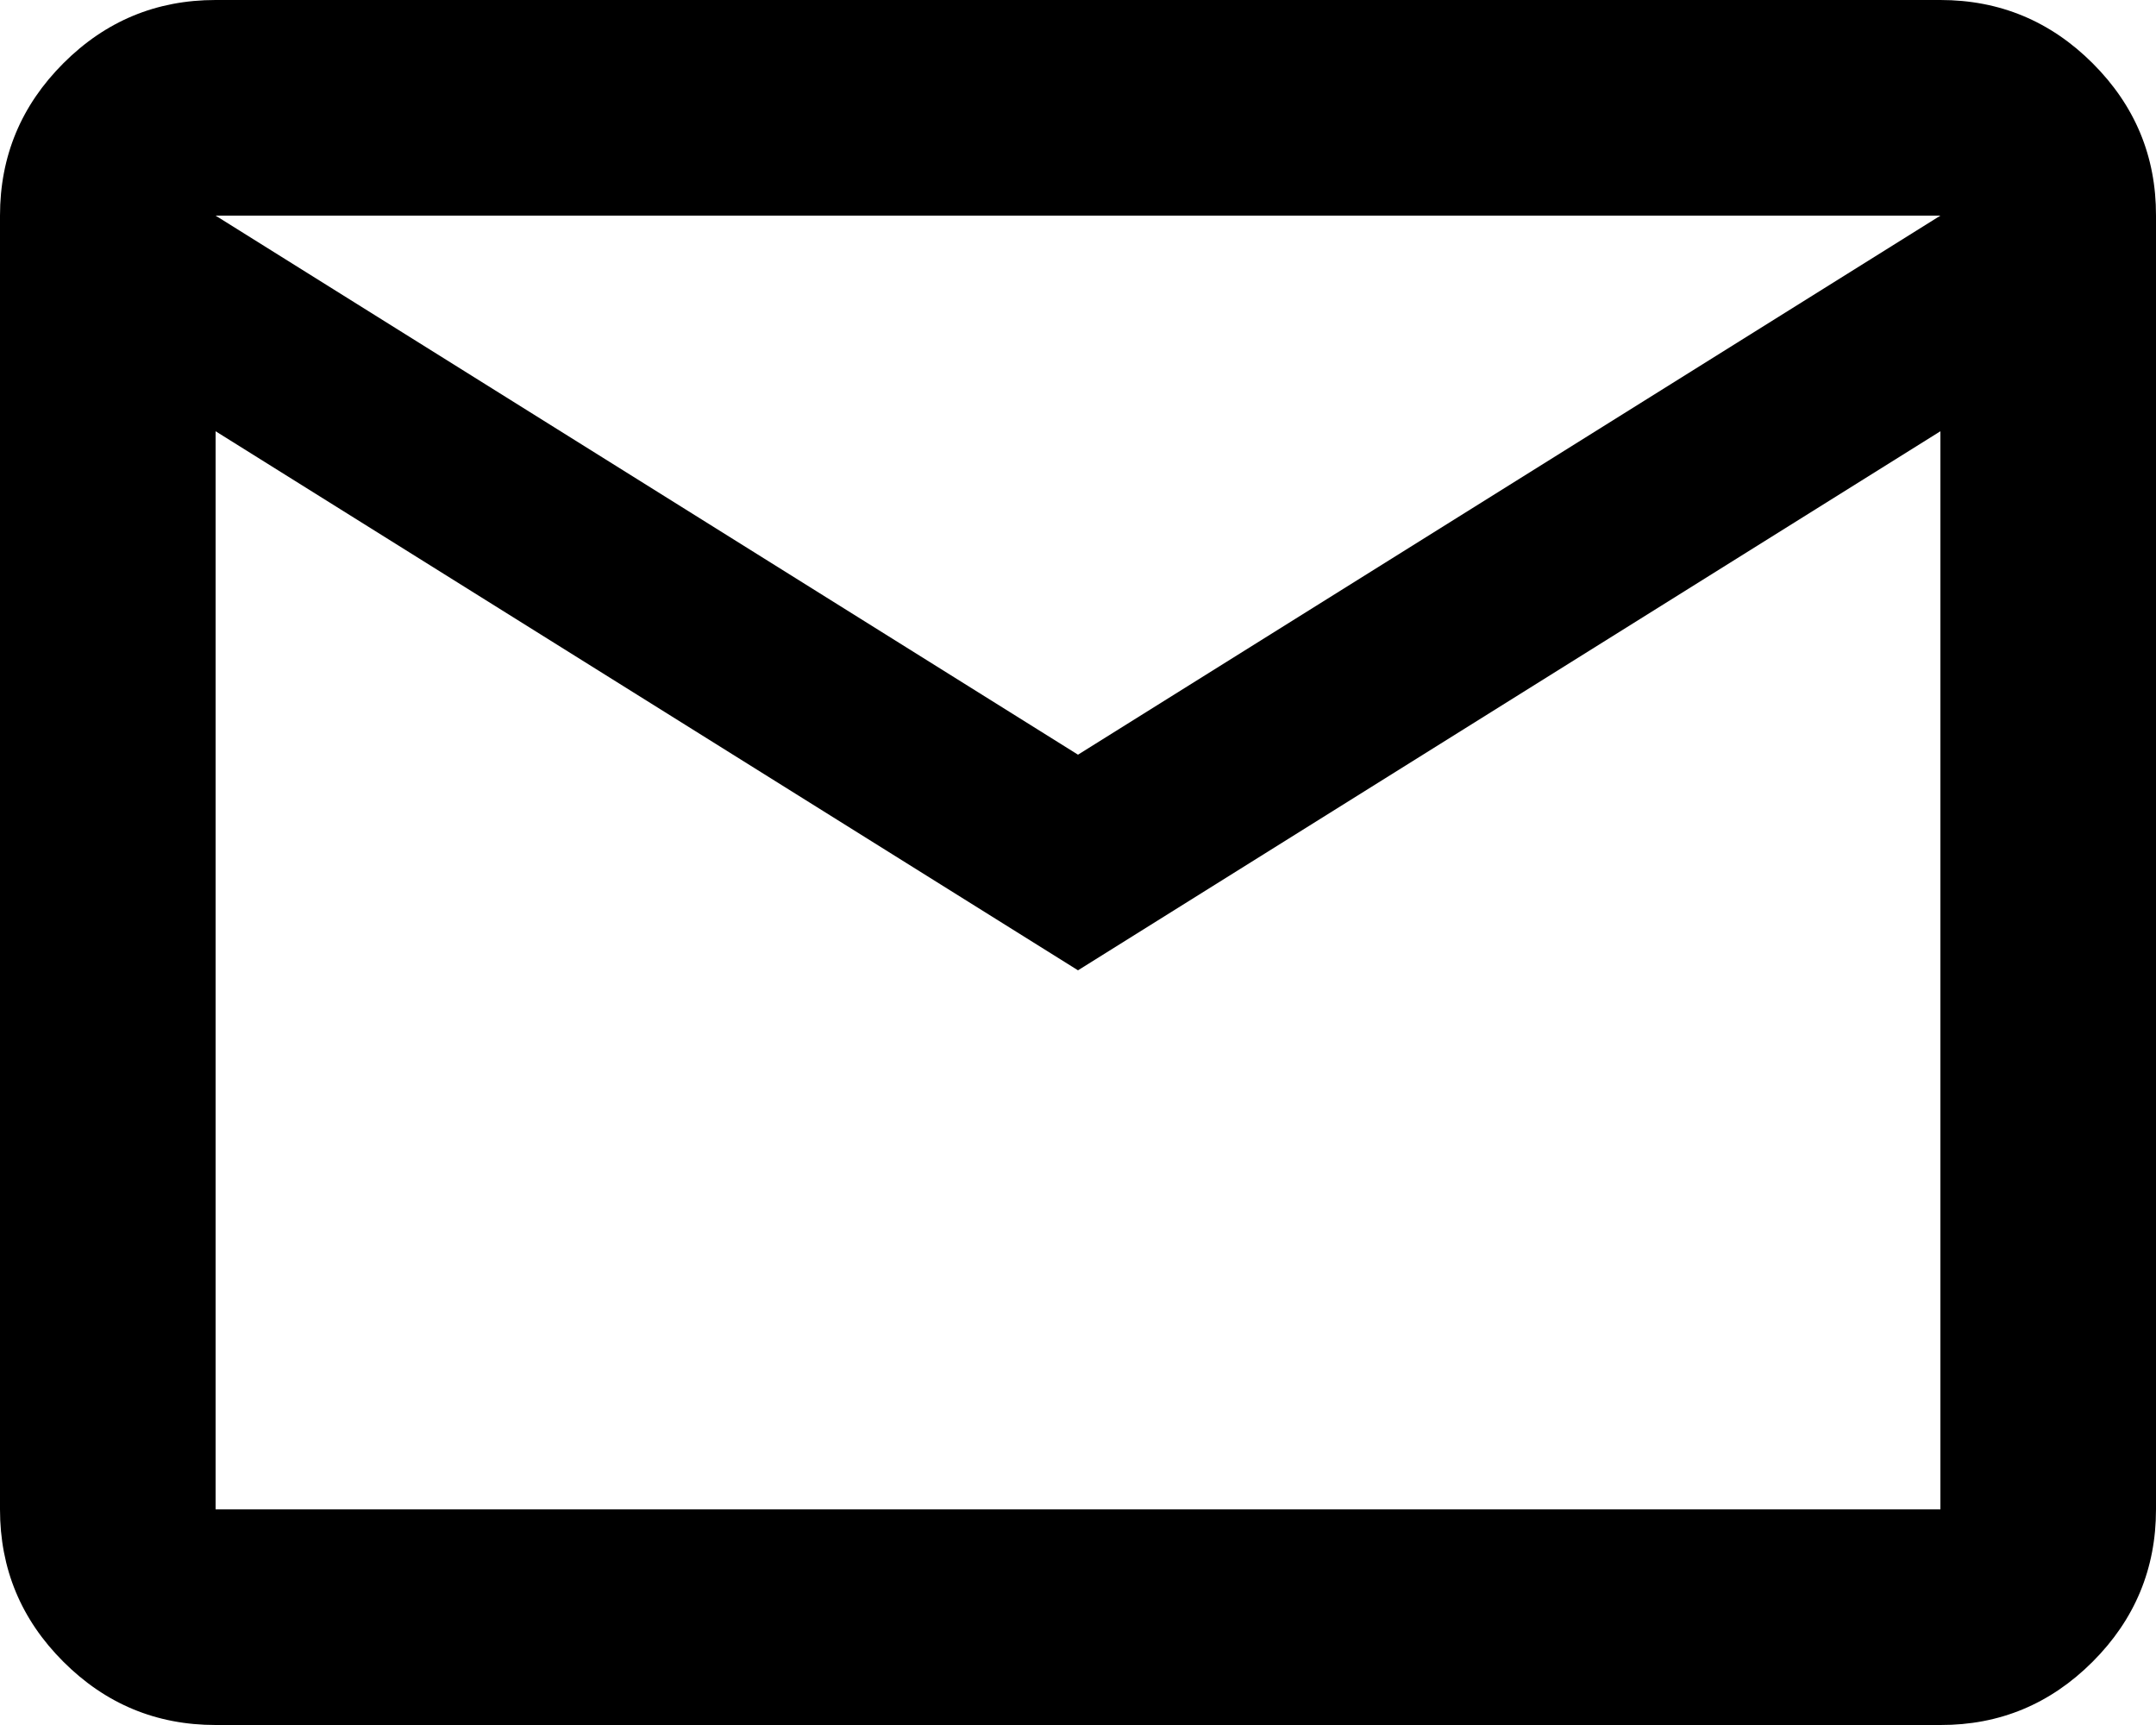 <svg width="15" height="12" viewBox="0 0 15 12" fill="none" xmlns="http://www.w3.org/2000/svg">
<path d="M1.5 12C1.087 12 0.734 11.853 0.44 11.559C0.146 11.265 -0 10.912 1.27335e-06 10.5V1.5C1.27335e-06 1.087 0.147 0.734 0.441 0.44C0.735 0.146 1.088 -0 1.5 1.27335e-06H13.5C13.912 1.27335e-06 14.266 0.147 14.56 0.441C14.854 0.735 15.001 1.088 15 1.5V10.5C15 10.912 14.853 11.266 14.559 11.56C14.265 11.854 13.912 12.001 13.5 12H1.5ZM7.5 6.75L1.5 3V10.5H13.5V3L7.5 6.75ZM7.5 5.25L13.5 1.5H1.5L7.5 5.25ZM1.5 3V1.5V10.5V3Z" fill="black"/>
</svg>
